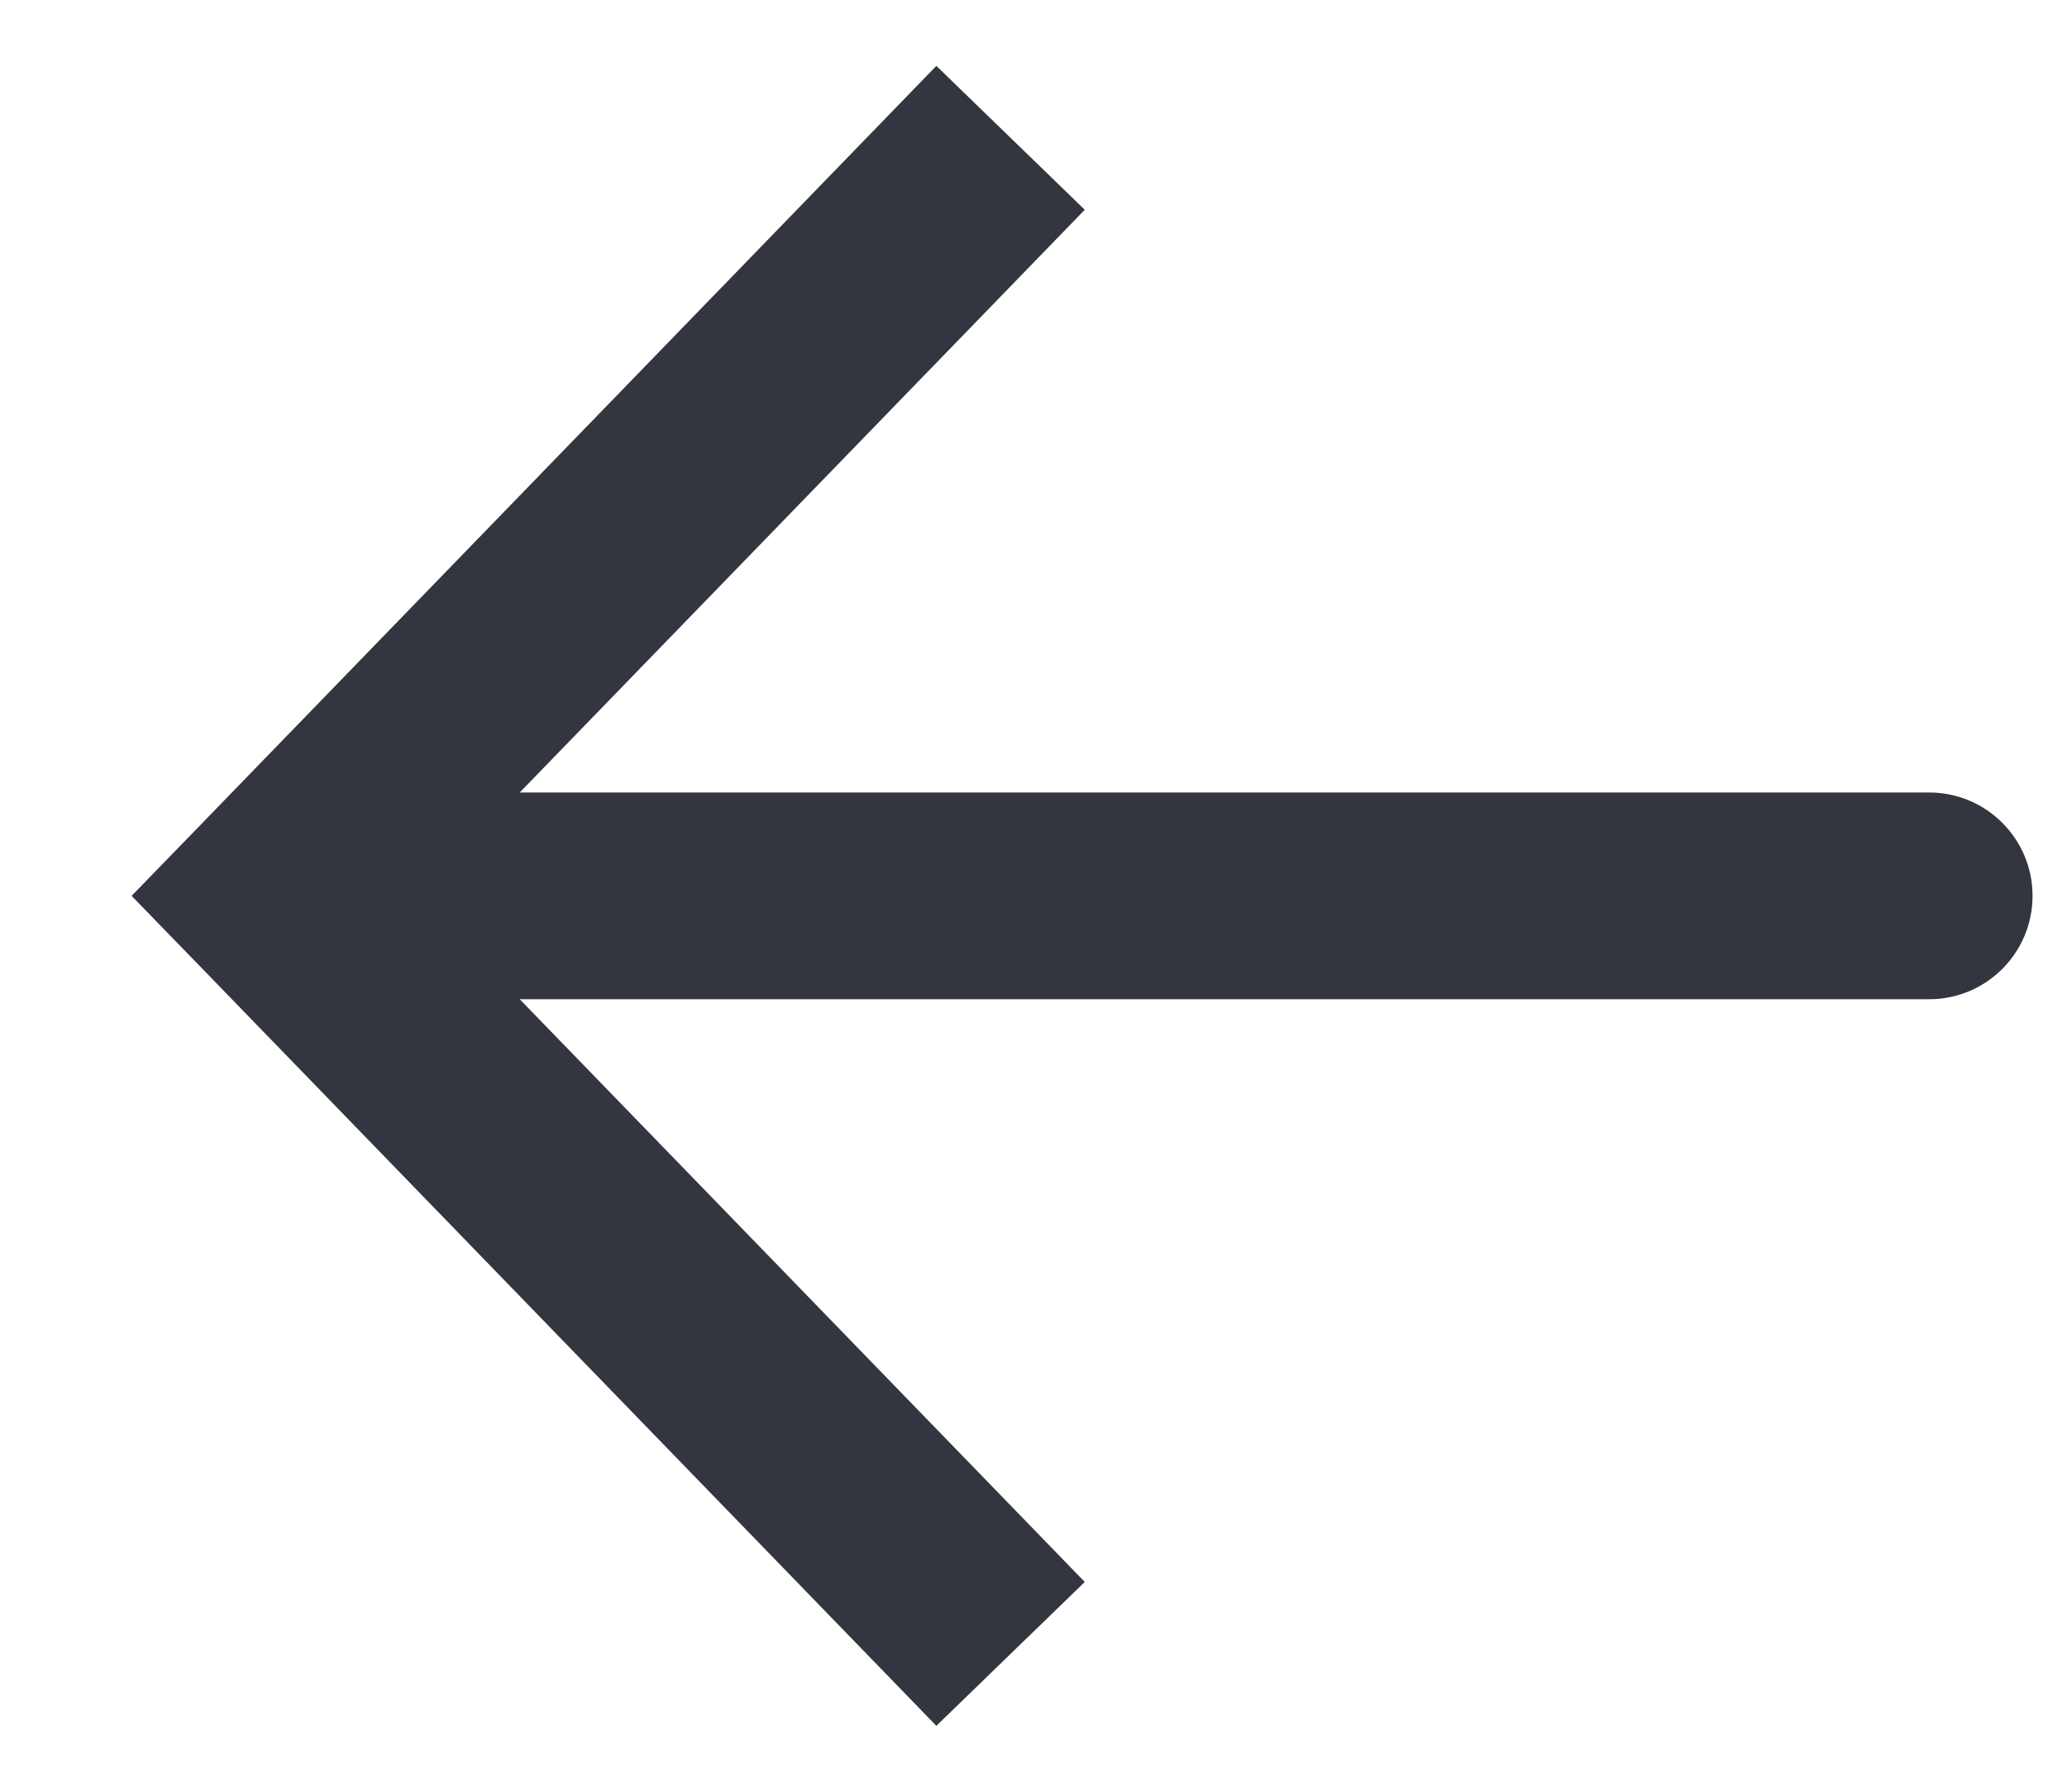 <svg width="15" height="13" viewBox="0 0 15 13" fill="none" xmlns="http://www.w3.org/2000/svg">
<path d="M2 6.5L1.462 5.978L0.955 6.5L1.462 7.022L2 6.5ZM14 7.25C14.414 7.25 14.75 6.914 14.75 6.5C14.75 6.086 14.414 5.75 14 5.75L14 7.25ZM6.795 0.478L1.462 5.978L2.538 7.022L7.872 1.522L6.795 0.478ZM1.462 7.022L6.795 12.522L7.872 11.478L2.538 5.978L1.462 7.022ZM2 7.25L14 7.25L14 5.75L2 5.75L2 7.25Z" fill="#33363F"/>
</svg>
